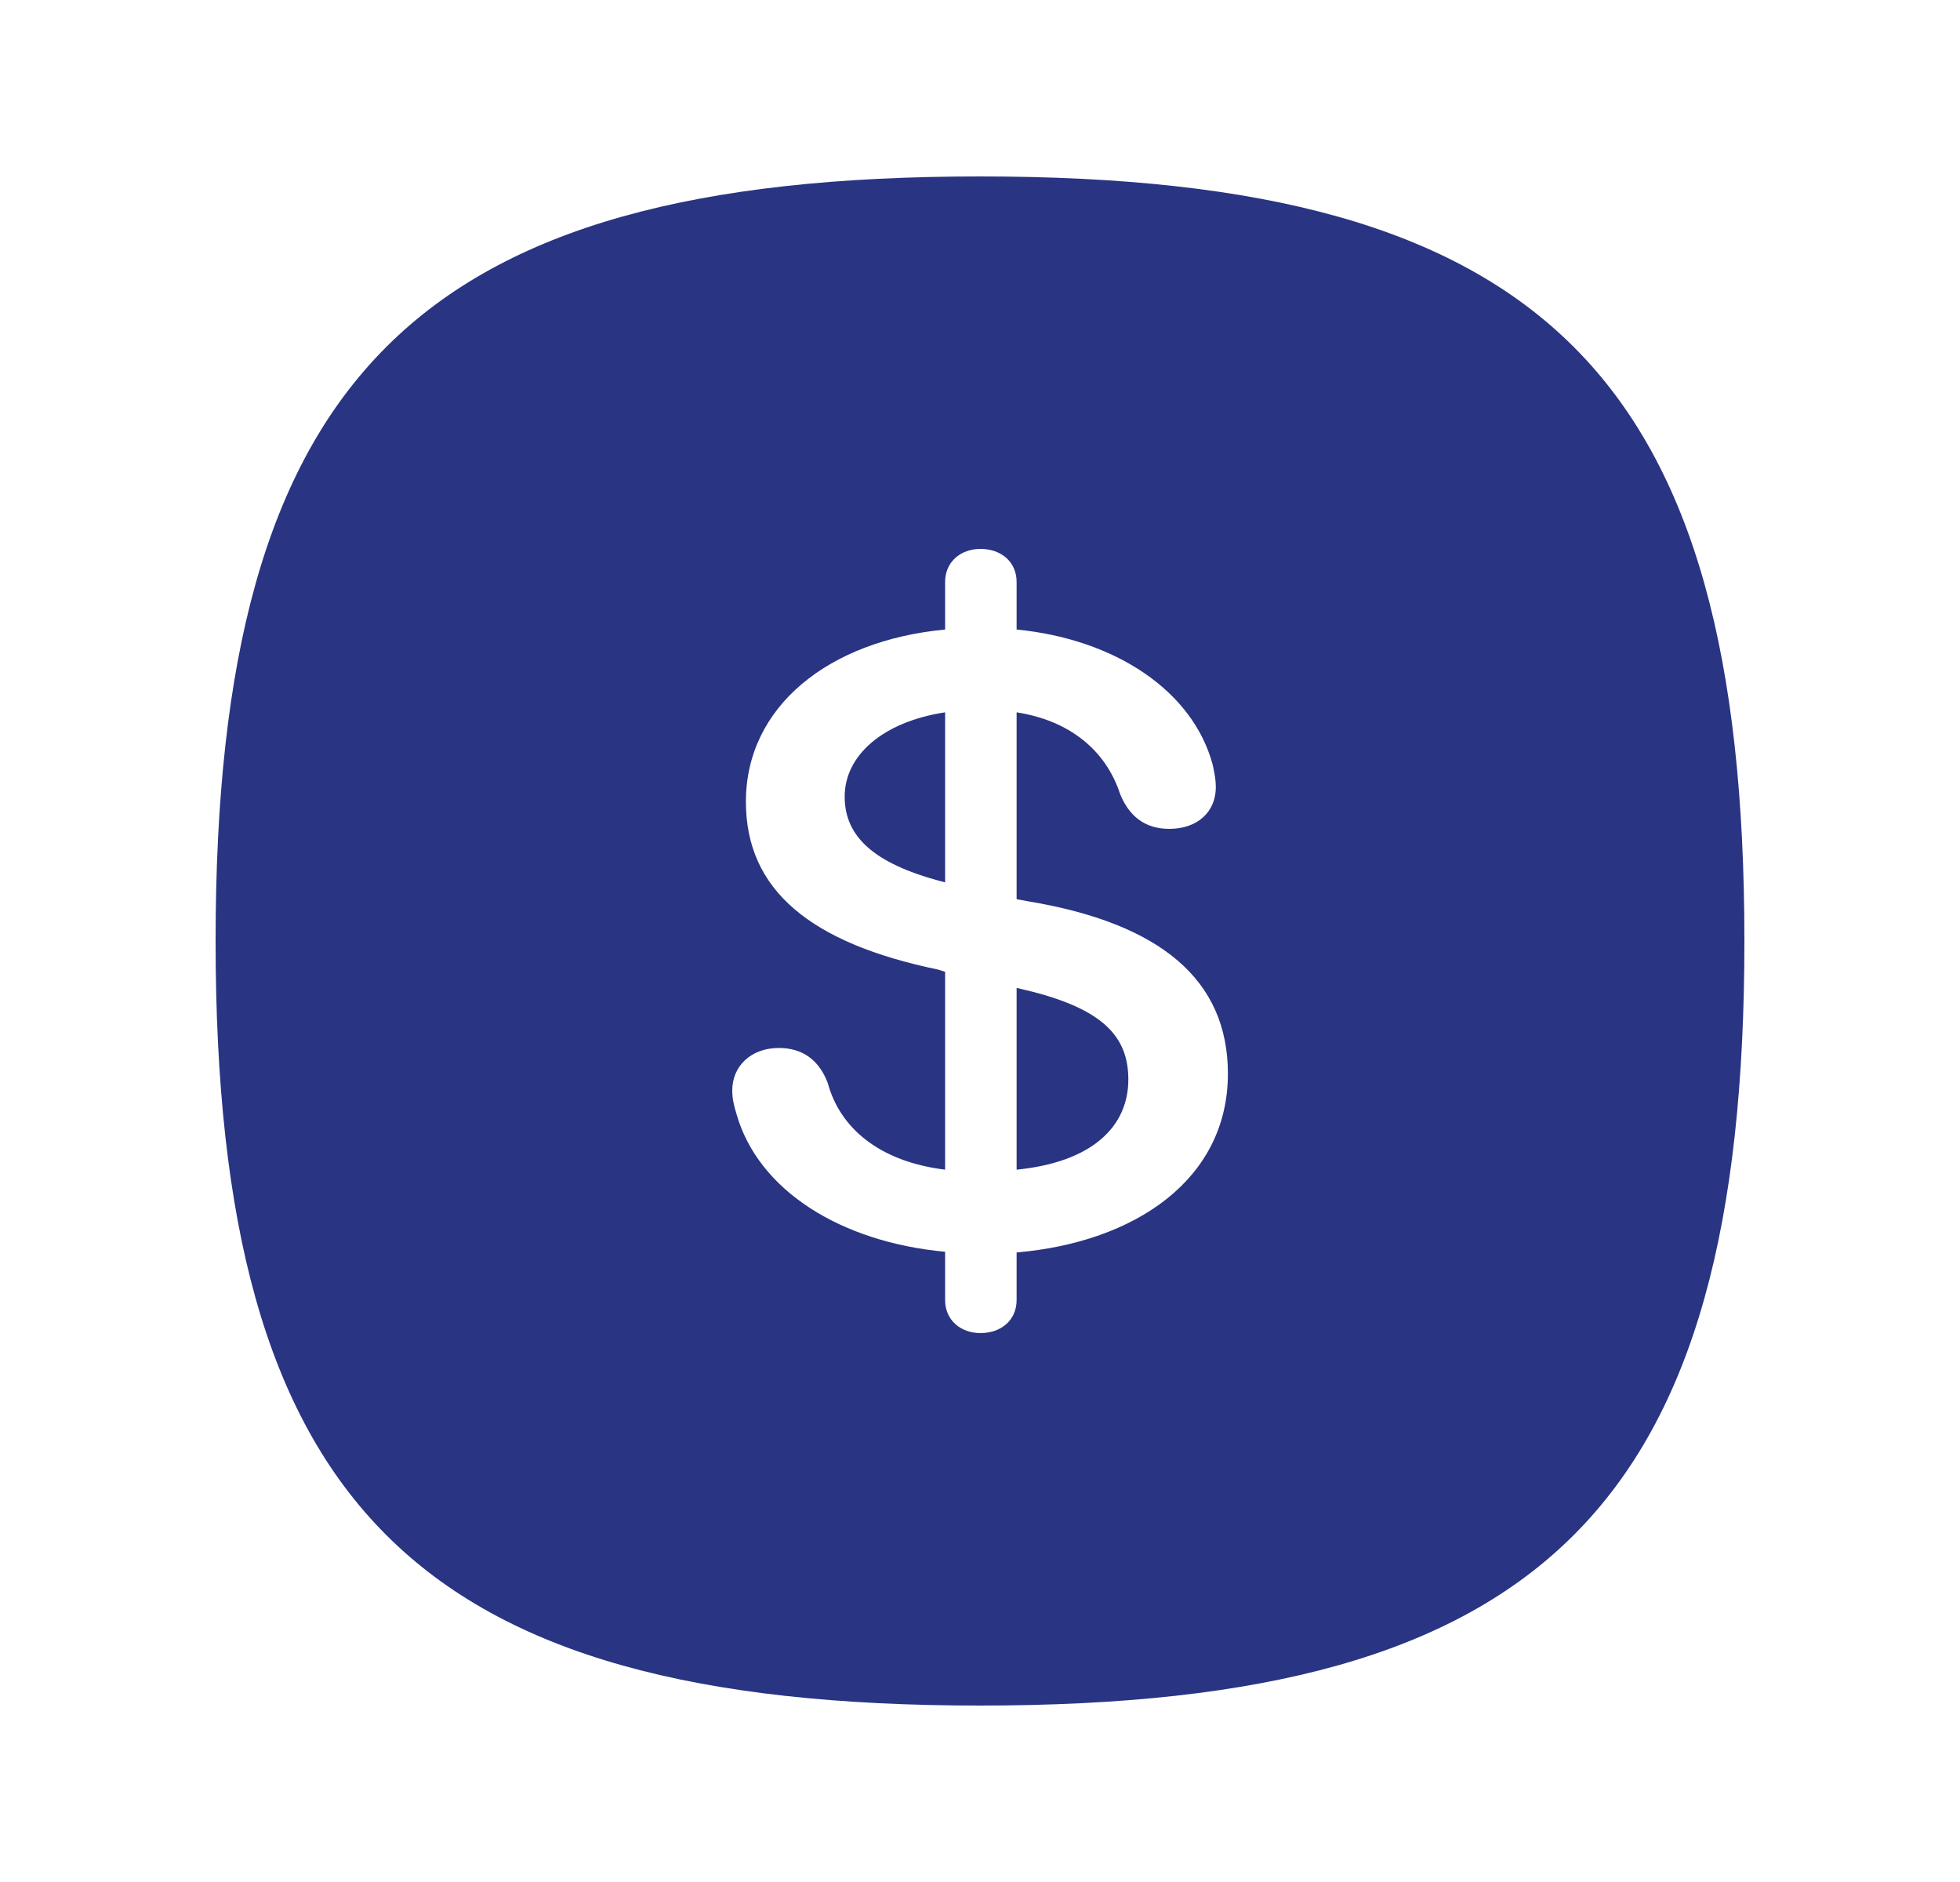 <svg width="25" height="24" viewBox="0 0 25 24" fill="none" xmlns="http://www.w3.org/2000/svg">
<path fill-rule="evenodd" clip-rule="evenodd" d="M2.75 12C2.75 4.802 5.302 2.25 12.5 2.25C19.699 2.25 22.25 4.802 22.25 12C22.25 19.198 19.699 21.75 12.5 21.75C5.302 21.75 2.75 19.198 2.75 12ZM12.055 16.579C12.055 16.832 12.25 17 12.506 17C12.773 17 12.967 16.832 12.967 16.579V15.972C14.484 15.841 15.662 15.037 15.662 13.692C15.662 12.495 14.802 11.776 13.121 11.495L12.967 11.467V9.084C13.633 9.187 14.105 9.561 14.289 10.131C14.402 10.402 14.597 10.57 14.914 10.57C15.273 10.57 15.508 10.355 15.508 10.037C15.508 9.949 15.493 9.874 15.476 9.789C15.473 9.775 15.47 9.762 15.467 9.748C15.211 8.804 14.217 8.15 12.967 8.028V7.421C12.967 7.168 12.773 7 12.506 7C12.25 7 12.055 7.168 12.055 7.421V8.028C10.57 8.168 9.514 9.009 9.514 10.224C9.514 11.355 10.344 12.028 11.963 12.364L12.055 12.393V14.916C11.215 14.813 10.713 14.383 10.559 13.813C10.447 13.514 10.232 13.364 9.934 13.364C9.586 13.364 9.34 13.589 9.34 13.906C9.34 14.009 9.36 14.094 9.391 14.196C9.668 15.187 10.734 15.841 12.055 15.963V16.579ZM12.055 9.084V11.252L11.984 11.234C11.154 11.009 10.774 10.673 10.774 10.159C10.774 9.636 11.256 9.206 12.055 9.084ZM12.967 14.916V12.598L13.162 12.645C14.074 12.879 14.392 13.224 14.392 13.766C14.392 14.374 13.92 14.822 12.967 14.916Z" fill="#293483"/>
</svg>
